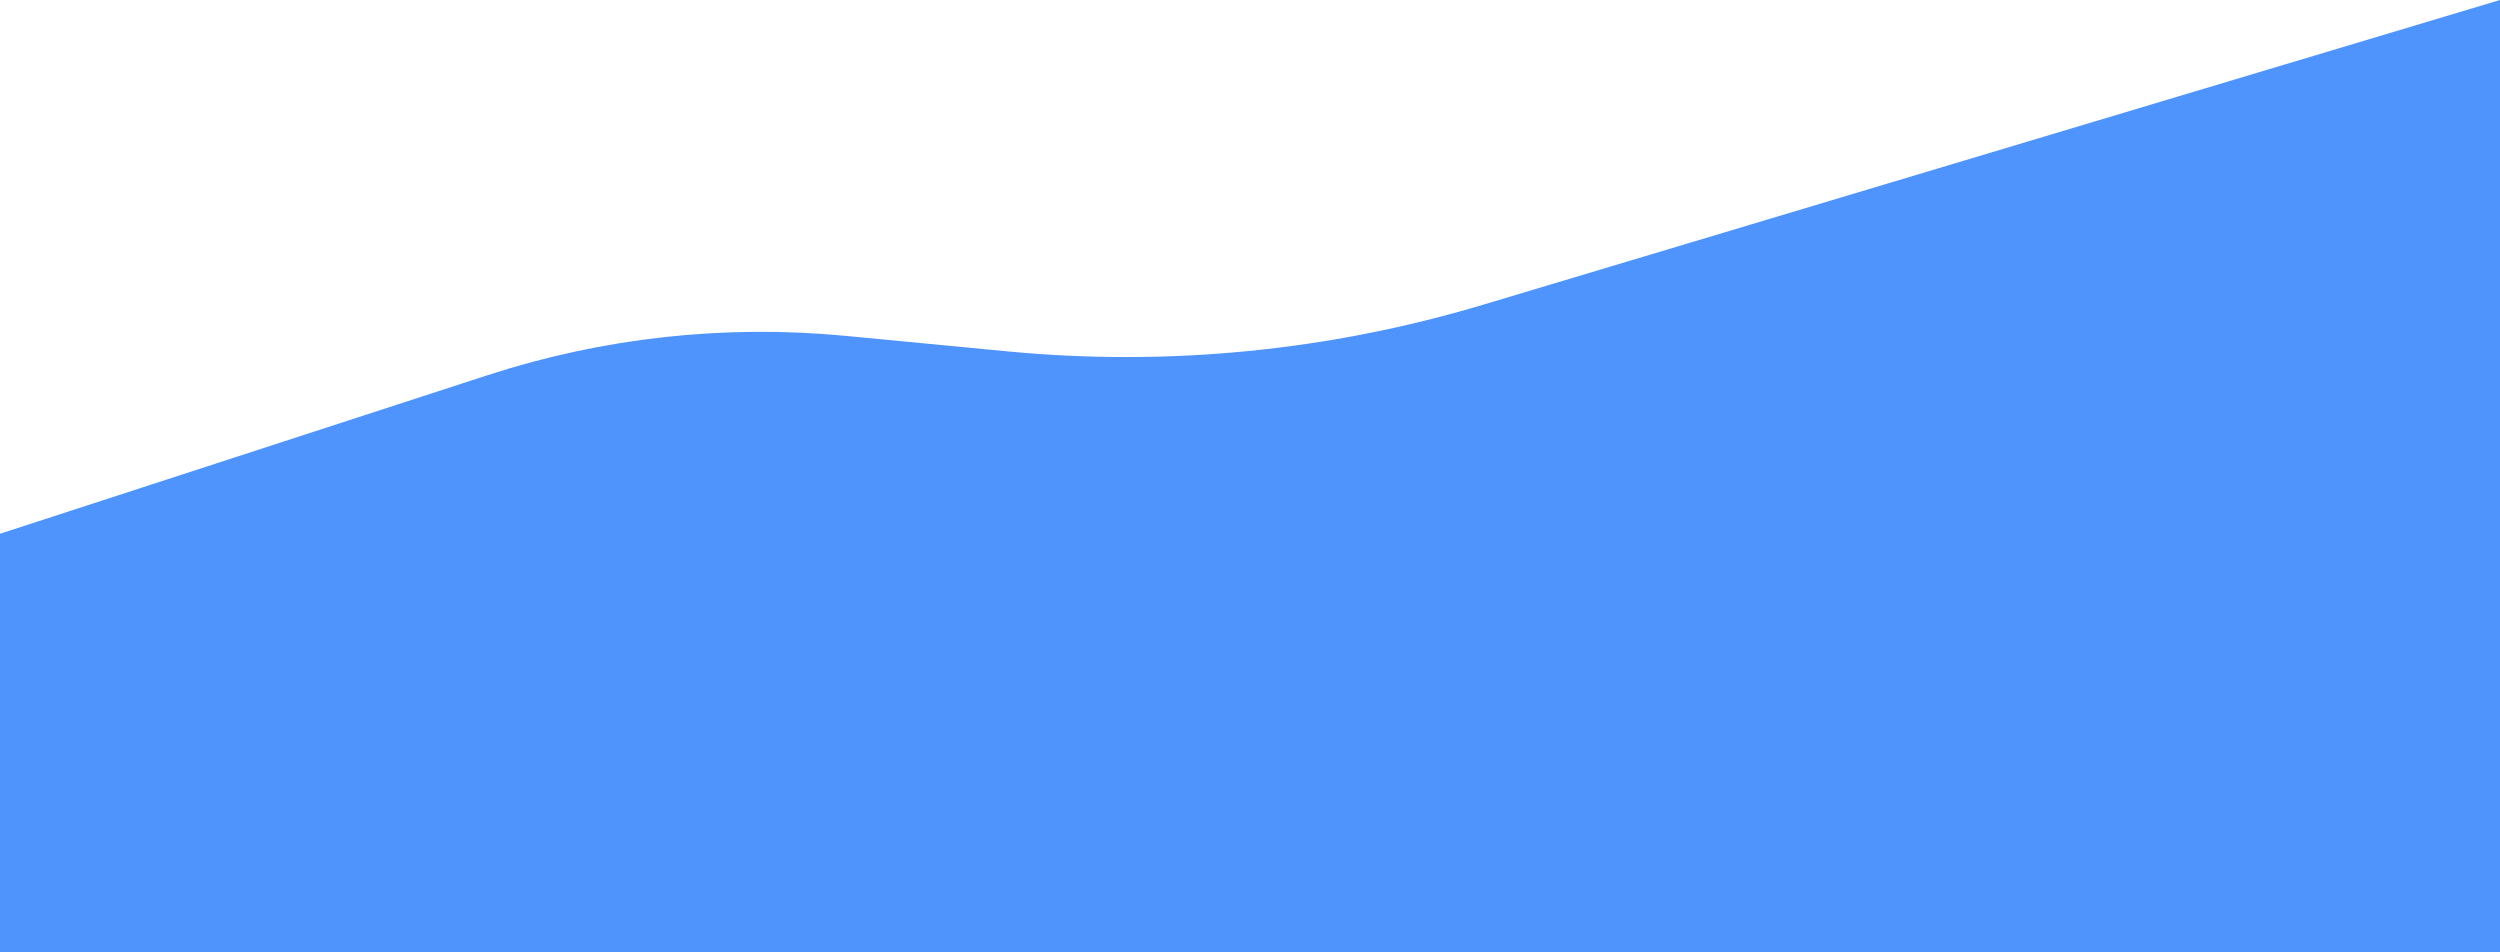 <svg width="911" height="347" viewBox="0 0 911 347" fill="none" xmlns="http://www.w3.org/2000/svg">
<path d="M0 194.5L177.744 136.698C219.727 123.045 264.069 118.171 308.015 122.379L367.229 128.048C425.523 133.63 484.346 127.856 540.442 111.045L911 0V347H0V194.5Z" fill="#4E94FC"/>
</svg>
